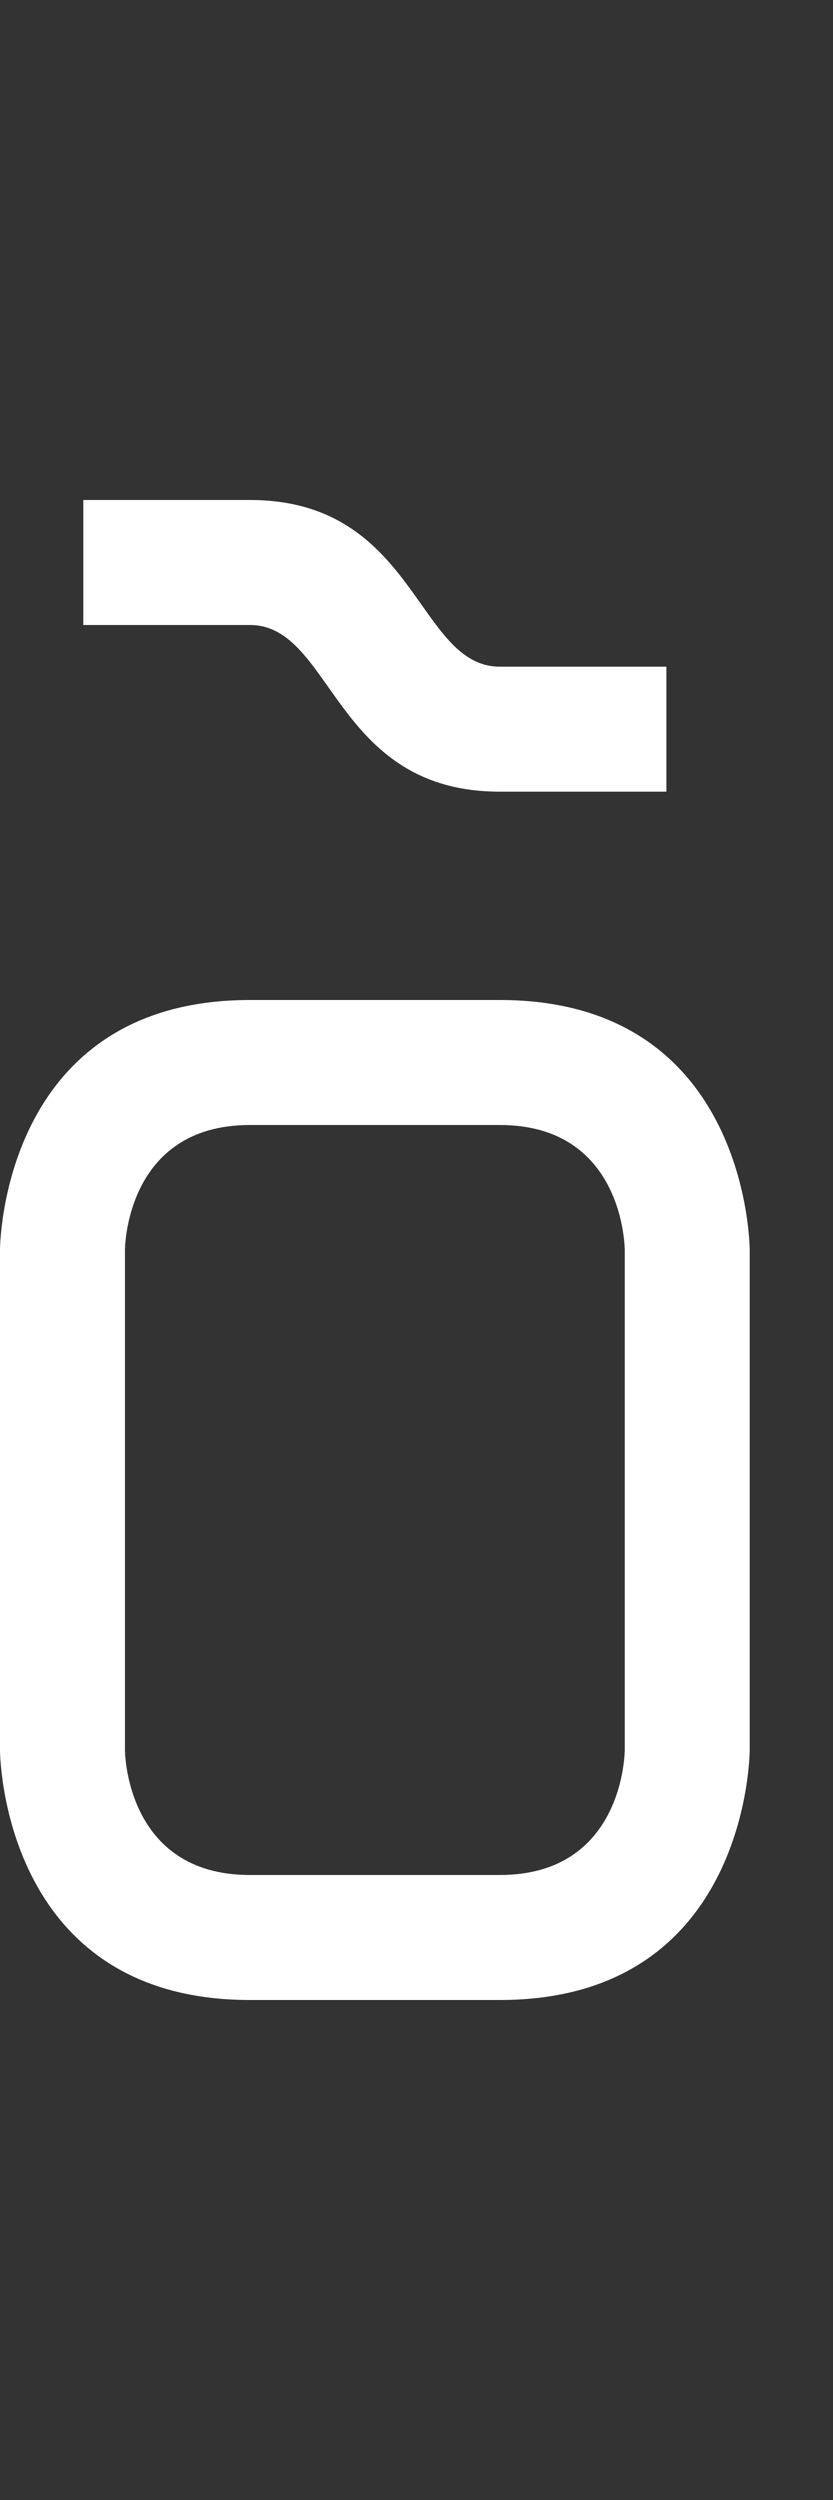 <svg width="5" height="15" viewBox="0 0 5 15" fill="none" xmlns="http://www.w3.org/2000/svg">
<rect x="0" y="0" width="5" height="15" fill="#333333" stroke="none"/>
<g clip-path="url(#clip0_102_213)">
<path fill-rule="evenodd" clip-rule="evenodd" d="M1.31134e-07 10.5C1.31134e-07 10.5 -4.76837e-07 12 1.5 12L3 12C4.5 12 4.5 10.5 4.5 10.5L4.5 7.5C4.5 7.5 4.5 6 3 6L1.5 6C-4.29138e-07 6 -8.34347e-08 7.5 -8.34347e-08 7.5L1.31134e-07 10.5ZM3.75 7.5C3.75 7.5 3.75 6.75 3 6.75L1.5 6.75C0.75 6.75 0.75 7.5 0.75 7.5L0.75 10.5C0.75 10.5 0.75 11.25 1.5 11.25L3 11.25C3.75 11.25 3.75 10.5 3.75 10.5L3.75 7.5Z" fill="white"/>
<path d="M4 4.75V4H3C2.5 4 2.5 3 1.5 3H0.5V3.75H1.5C2 3.75 2 4.75 3 4.75H4Z" fill="white"/>
</g>
<defs>
<clipPath id="clip0_102_213">
<rect width="5" height="15" fill="white"/>
</clipPath>
</defs>
</svg>
